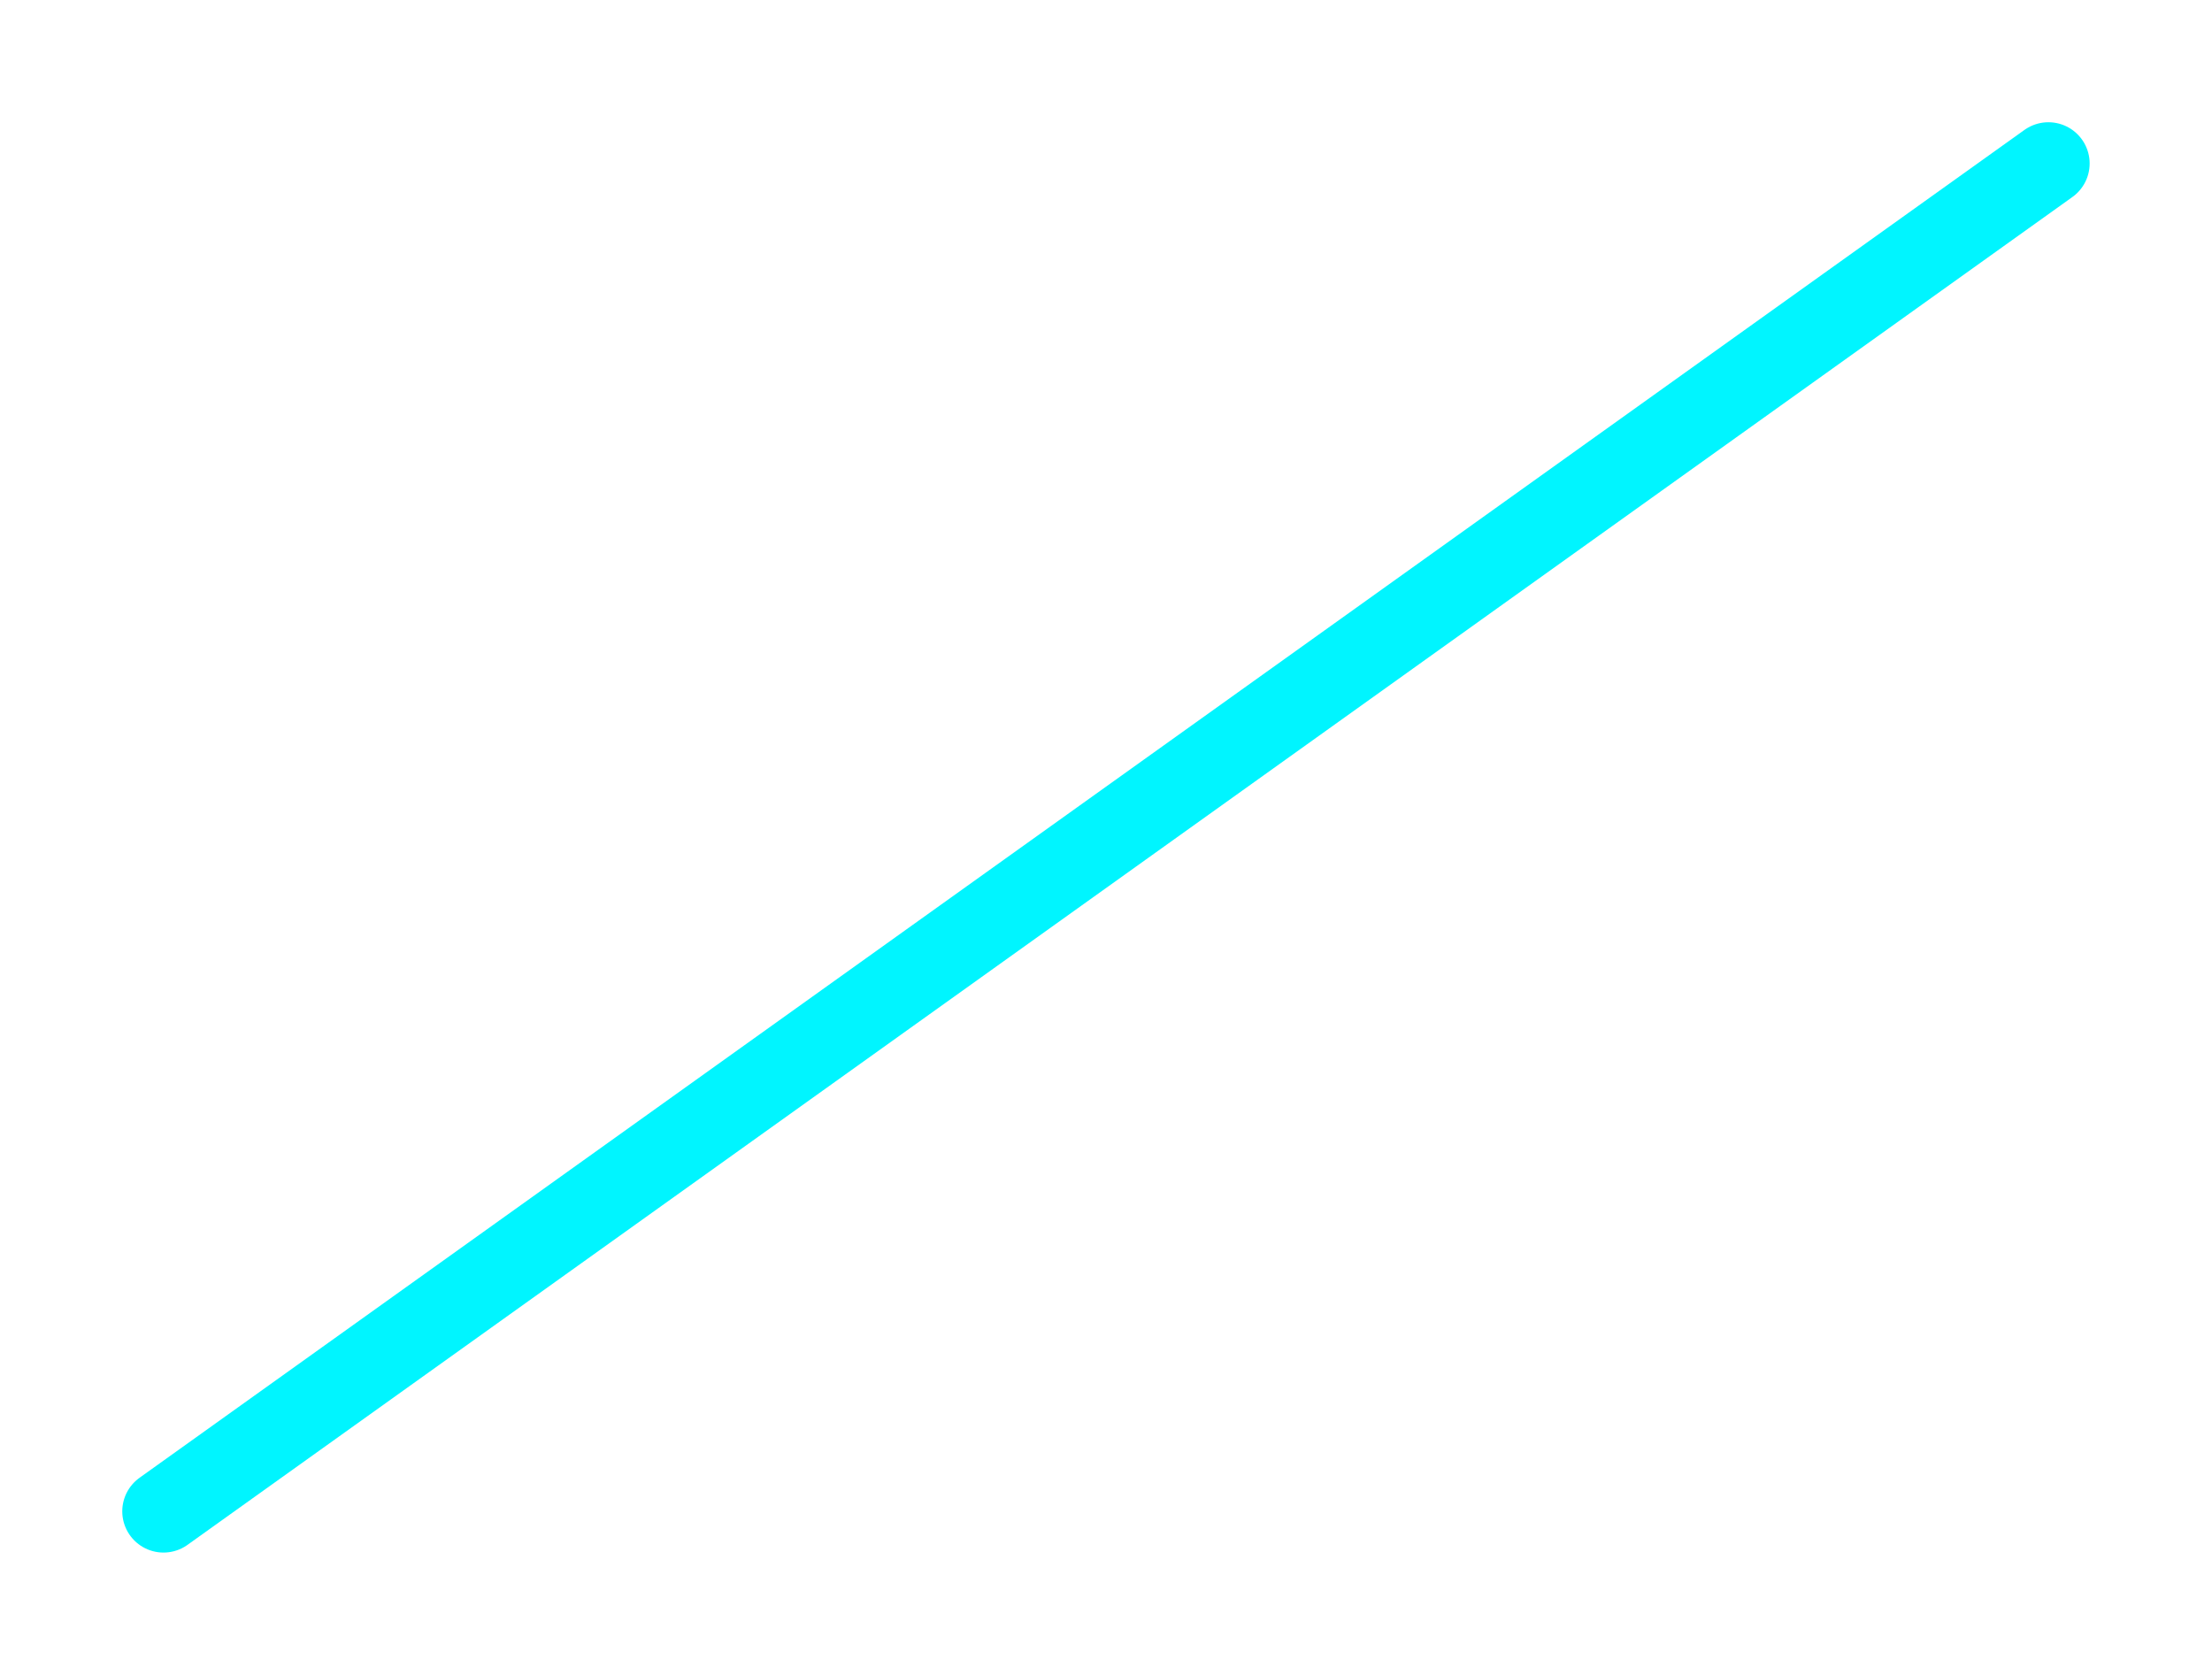 <svg xmlns="http://www.w3.org/2000/svg" xmlns:xlink="http://www.w3.org/1999/xlink" width="187.776" height="142.179" viewBox="0 0 187.776 142.179">
  <defs>
    <filter id="Path_397" x="0" y="0" width="187.776" height="142.179" filterUnits="userSpaceOnUse">
      <feOffset dy="3" input="SourceAlpha"/>
      <feGaussianBlur stdDeviation="3" result="blur"/>
      <feFlood flood-opacity="0.502"/>
      <feComposite operator="in" in2="blur"/>
      <feComposite in="SourceGraphic"/>
    </filter>
  </defs>
  <g transform="matrix(1, 0, 0, 1, 0, 0)" filter="url(#Path_397)">
    <path id="Path_397-2" data-name="Path 397" d="M334.569,4527.691l146.884-105.028,13.126-9.386" transform="translate(-320.69 -4402.4)" fill="none" stroke="#00f5ff" stroke-linecap="round" stroke-width="7"/>
  </g>
</svg>
